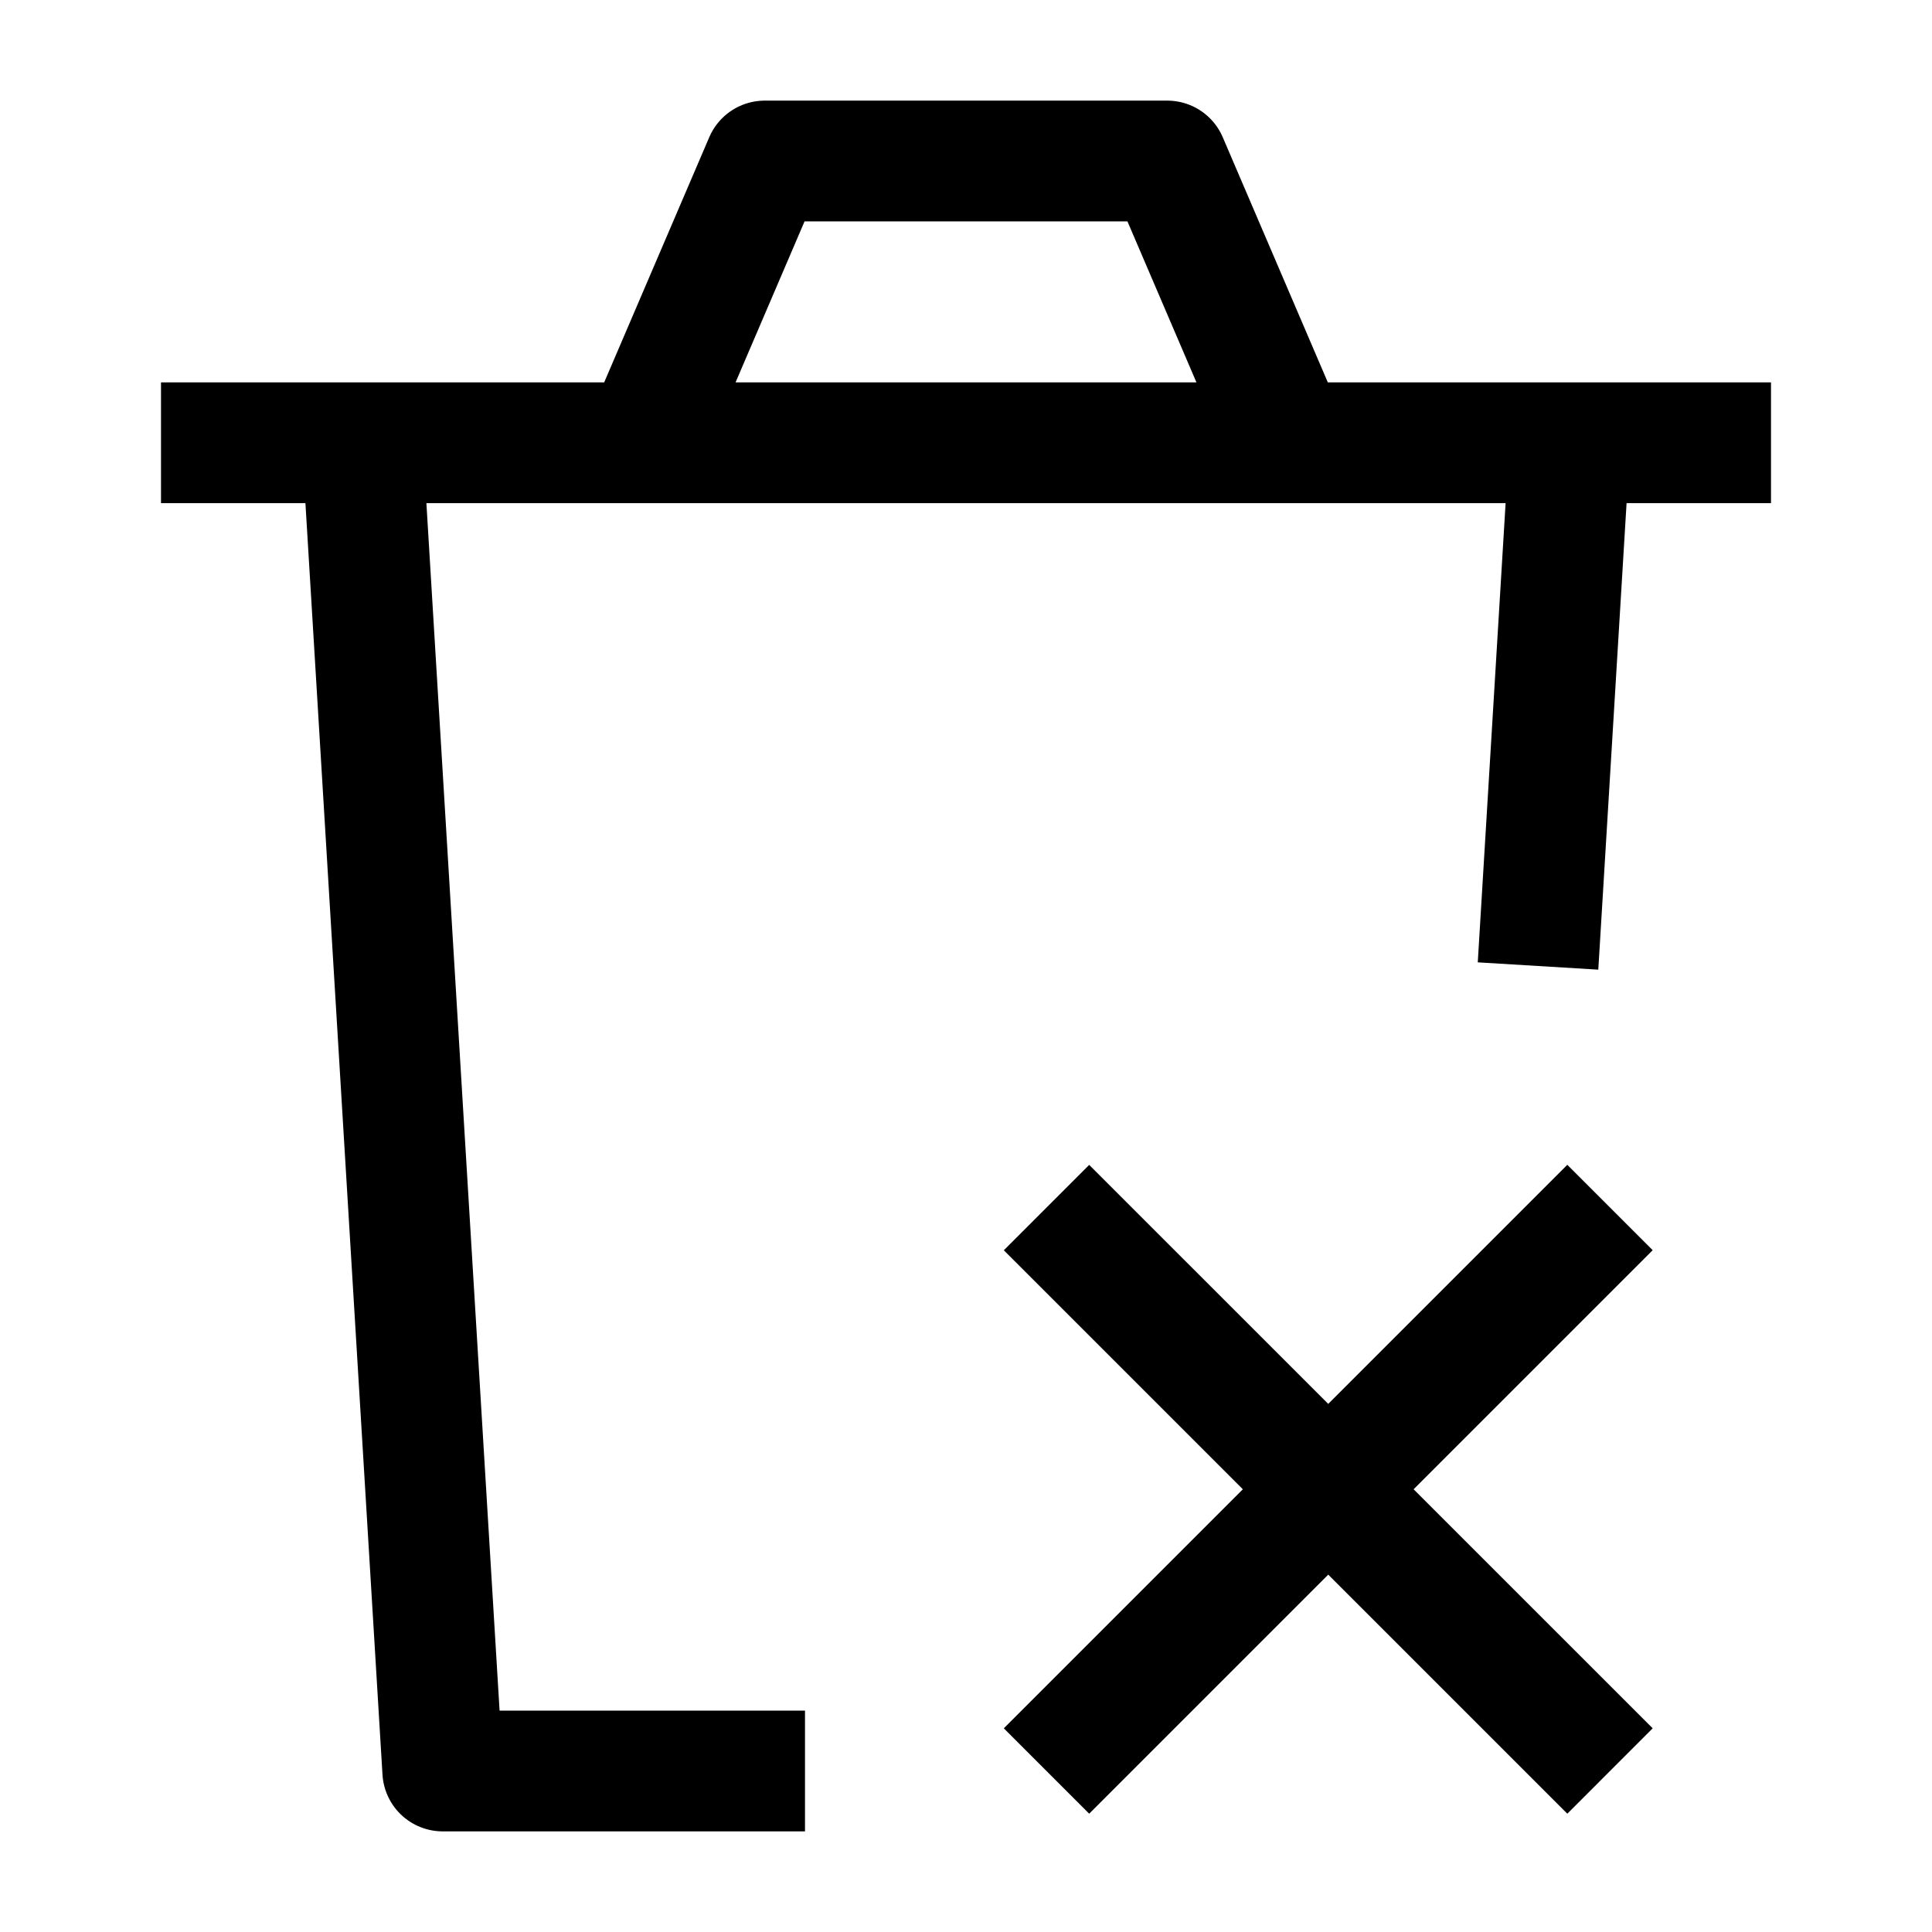 <svg width="24" height="24" viewBox="0 0 24 24" fill="none" xmlns="http://www.w3.org/2000/svg">
    <path d="M20 15L13 22M20 22L13 15.001" stroke="currentColor" stroke-width="1.5" stroke-linejoin="round"/>
    <path d="M19.5 5.5L19.106 12M4.5 5.5L5.5 22H10" stroke="currentColor" stroke-width="1.5" stroke-linejoin="round"/>
    <path d="M2 5.5H8M22 5.5H16M16 5.5L14.5 2H9.5L8 5.5M16 5.5H8" stroke="currentColor" stroke-width="1.5" stroke-linejoin="round"/>
</svg>
